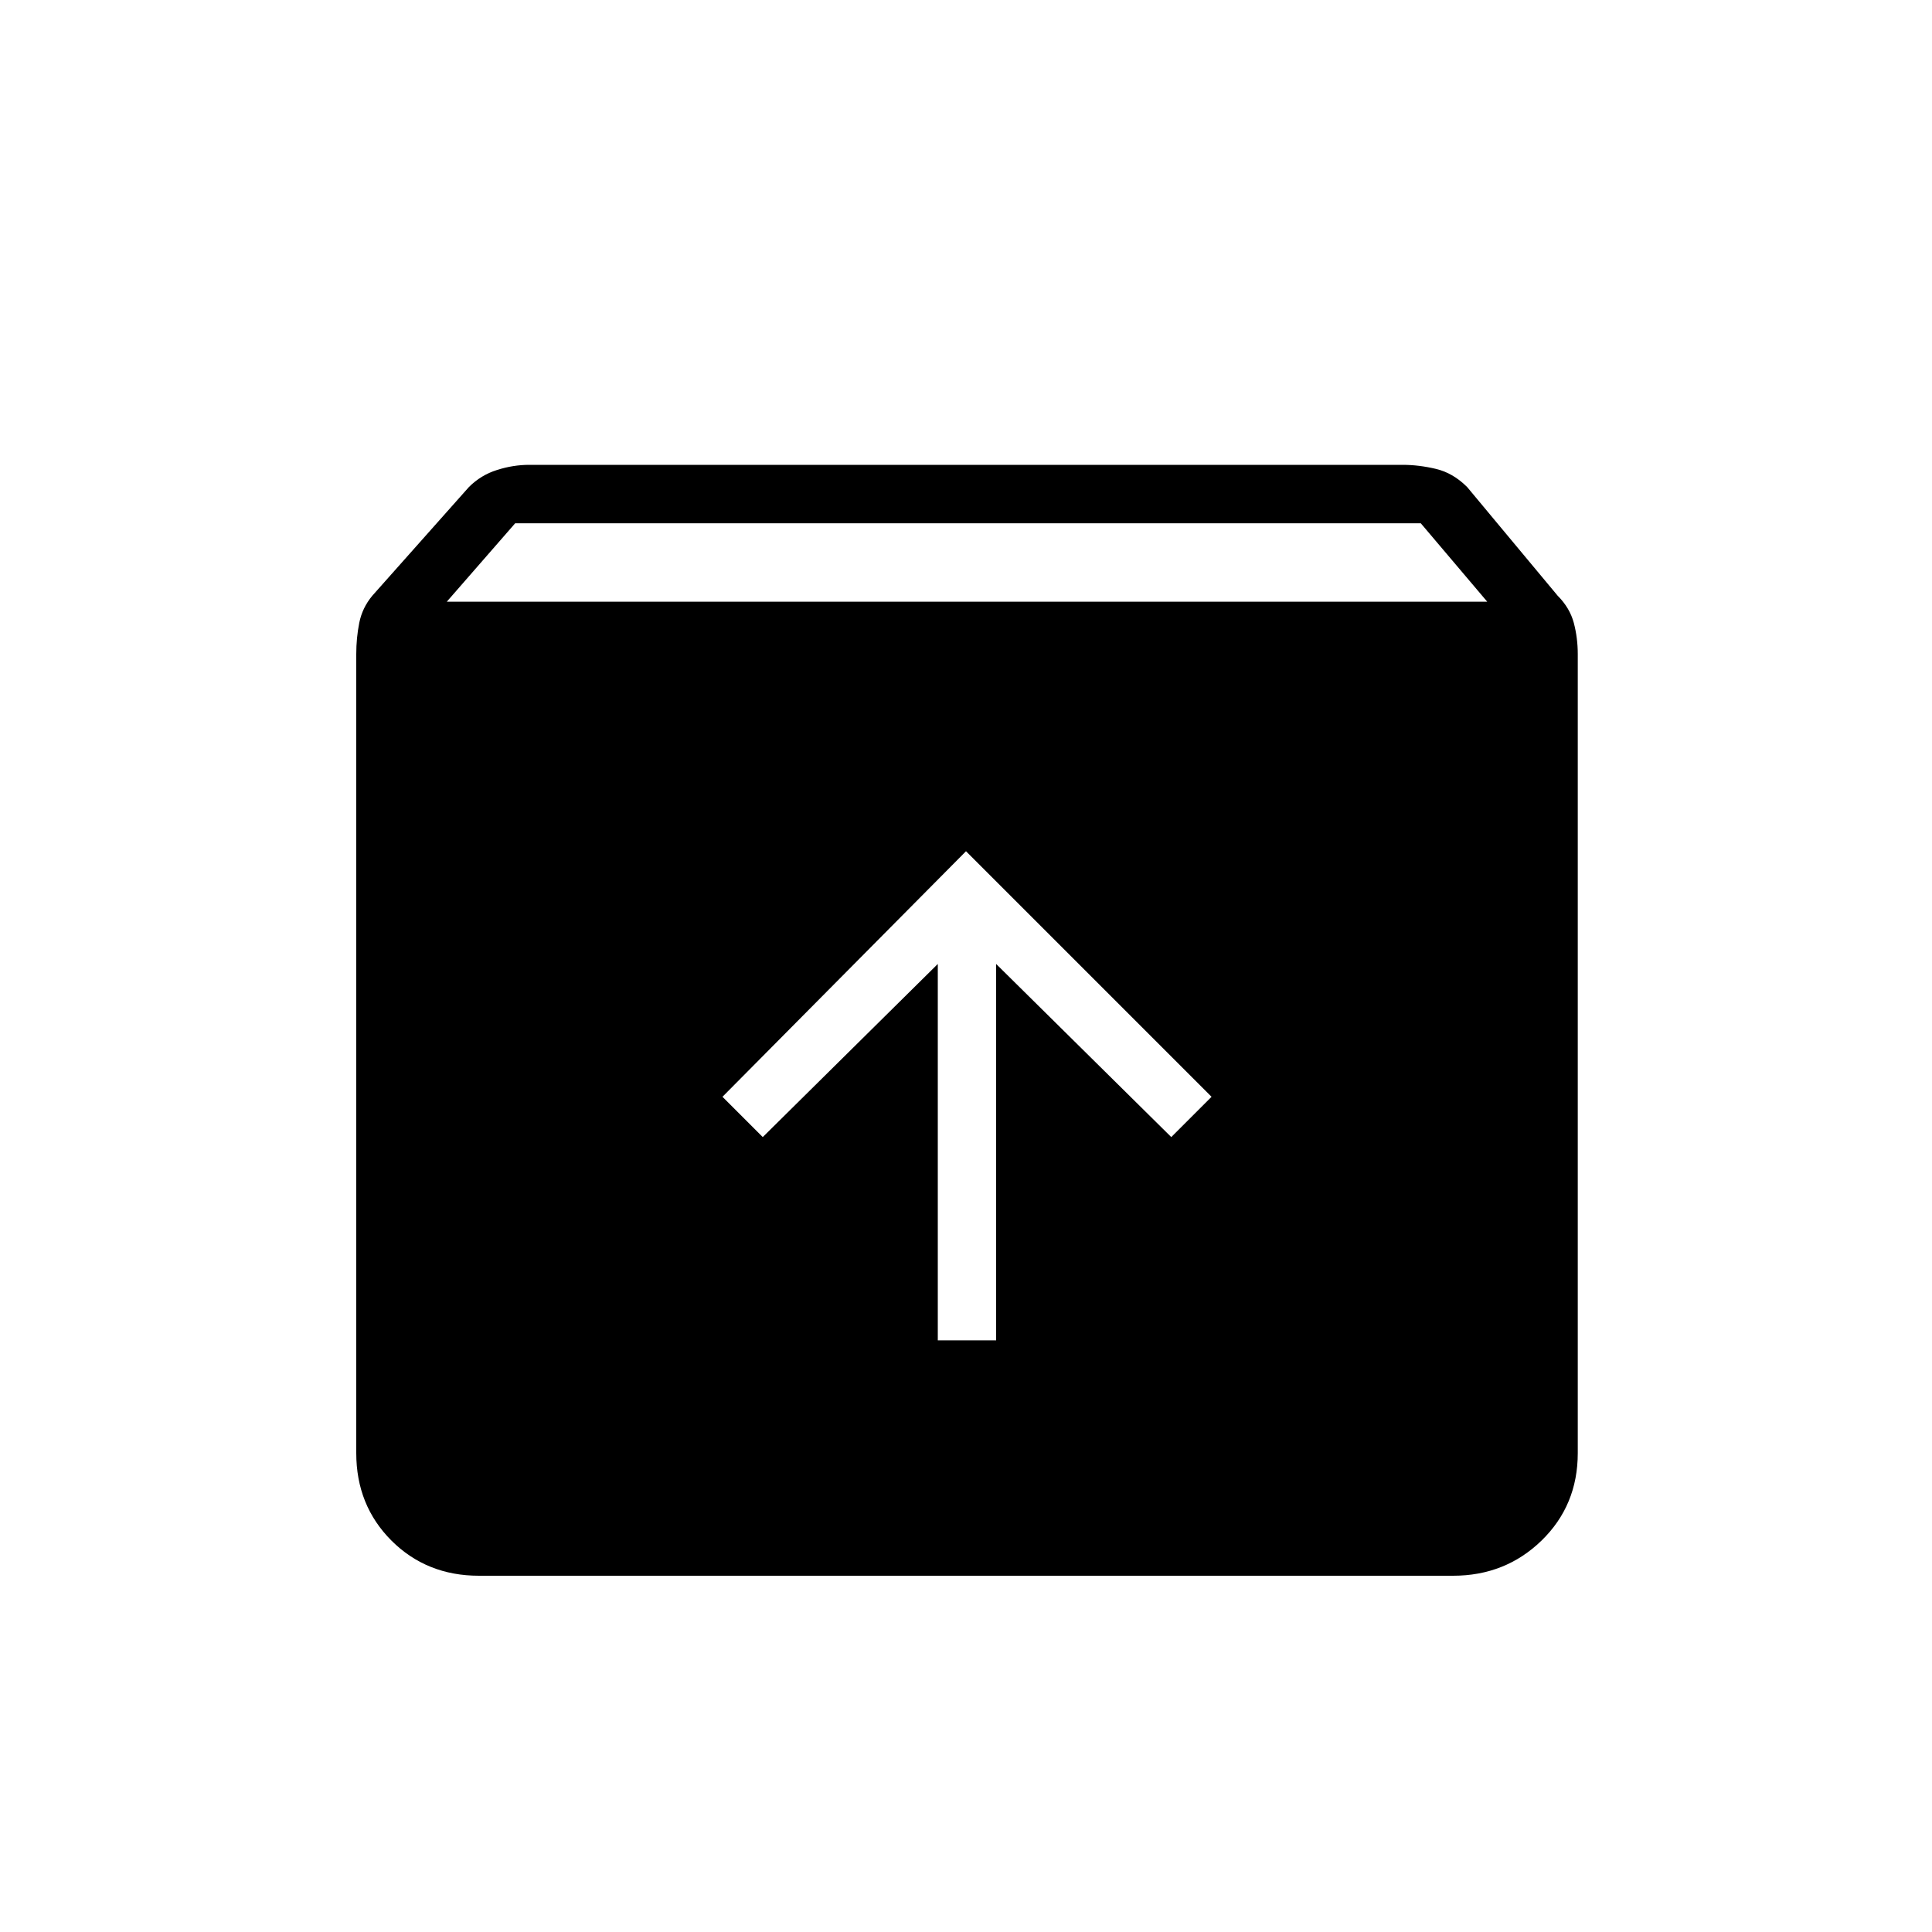 <svg xmlns="http://www.w3.org/2000/svg" height="20" width="20"><path d="M4.958 16.312Q4.417 16.312 4.052 15.948Q3.688 15.583 3.688 15.042V6.771Q3.688 6.604 3.719 6.448Q3.75 6.292 3.854 6.167L4.854 5.042Q4.979 4.917 5.146 4.865Q5.312 4.812 5.479 4.812H14.521Q14.688 4.812 14.865 4.854Q15.042 4.896 15.188 5.042L16.125 6.167Q16.25 6.292 16.292 6.448Q16.333 6.604 16.333 6.771V15.042Q16.333 15.583 15.958 15.948Q15.583 16.312 15.042 16.312ZM4.625 6.229H15.396L14.708 5.417H5.333ZM9.708 13.875H10.312V9.979L12.125 11.771L12.542 11.354L10 8.812L7.479 11.354L7.896 11.771L9.708 9.979Z"/></svg>